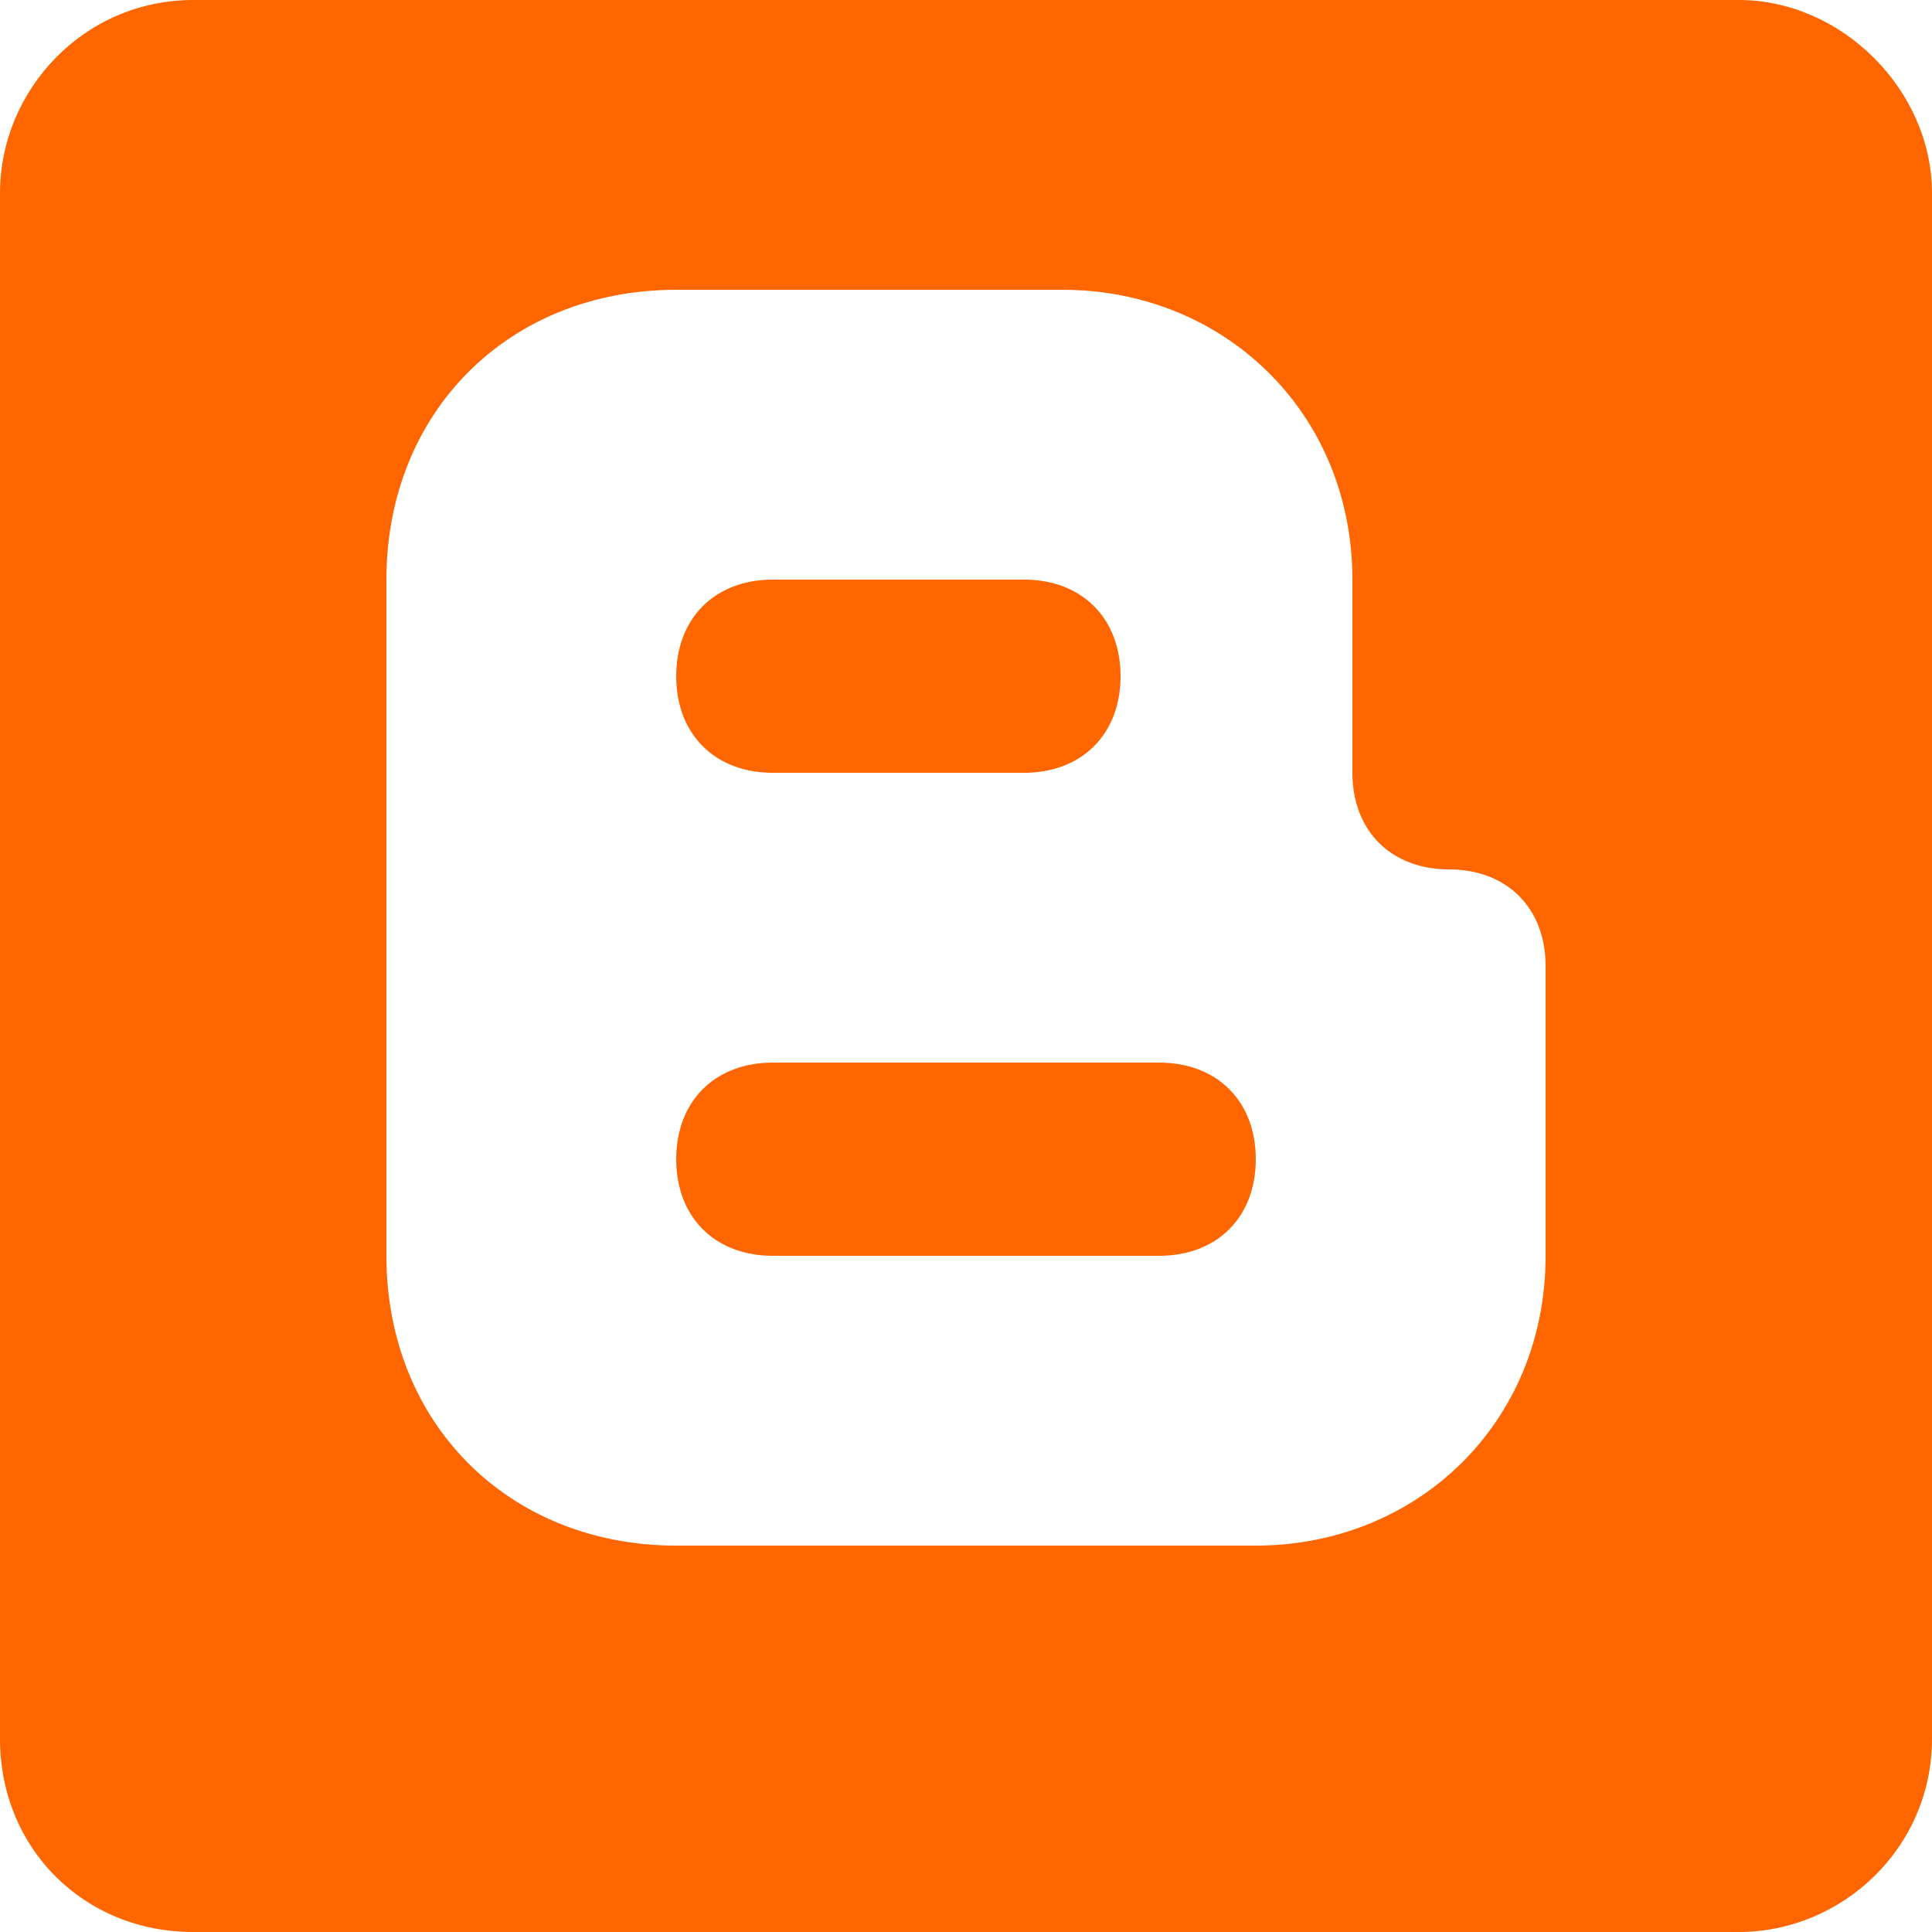 <?xml version="1.0" encoding="utf-8"?>
<!-- Generator: Adobe Illustrator 18.0.0, SVG Export Plug-In . SVG Version: 6.00 Build 0)  -->
<!DOCTYPE svg PUBLIC "-//W3C//DTD SVG 1.1//EN" "http://www.w3.org/Graphics/SVG/1.1/DTD/svg11.dtd">
<svg version="1.1" id="Capa_1" xmlns="http://www.w3.org/2000/svg" xmlns:xlink="http://www.w3.org/1999/xlink" x="0px" y="0px"
	 viewBox="240 240 30 30" enable-background="new 240 240 30 30" xml:space="preserve">
<g>
	<g id="post-blogger">
		<path fill="#FF6600" d="M267,240h-24c-1.7,0-3,1.4-3,3v24c0,1.7,1.3,3,3,3h24c1.6,0,3-1.3,3-3v-24C270,241.4,268.6,240,267,240z
			 M261,250.5v1.5c0,0.9,0.6,1.5,1.5,1.5s1.5,0.6,1.5,1.5v4.5c0,2.6-2,4.5-4.5,4.5h-9c-2.6,0-4.5-1.9-4.5-4.5V249
			c0-2.6,1.9-4.5,4.5-4.5h6c2.5,0,4.5,1.9,4.5,4.5V250.5z M252,252h3.9c0.9,0,1.5-0.6,1.5-1.5s-0.6-1.5-1.5-1.5H252
			c-0.9,0-1.5,0.6-1.5,1.5S251.1,252,252,252z M258,256.5h-6c-0.9,0-1.5,0.6-1.5,1.5c0,0.9,0.6,1.5,1.5,1.5h6c0.9,0,1.5-0.6,1.5-1.5
			C259.5,257.1,258.9,256.5,258,256.5z"/>
	</g>
</g>
</svg>
